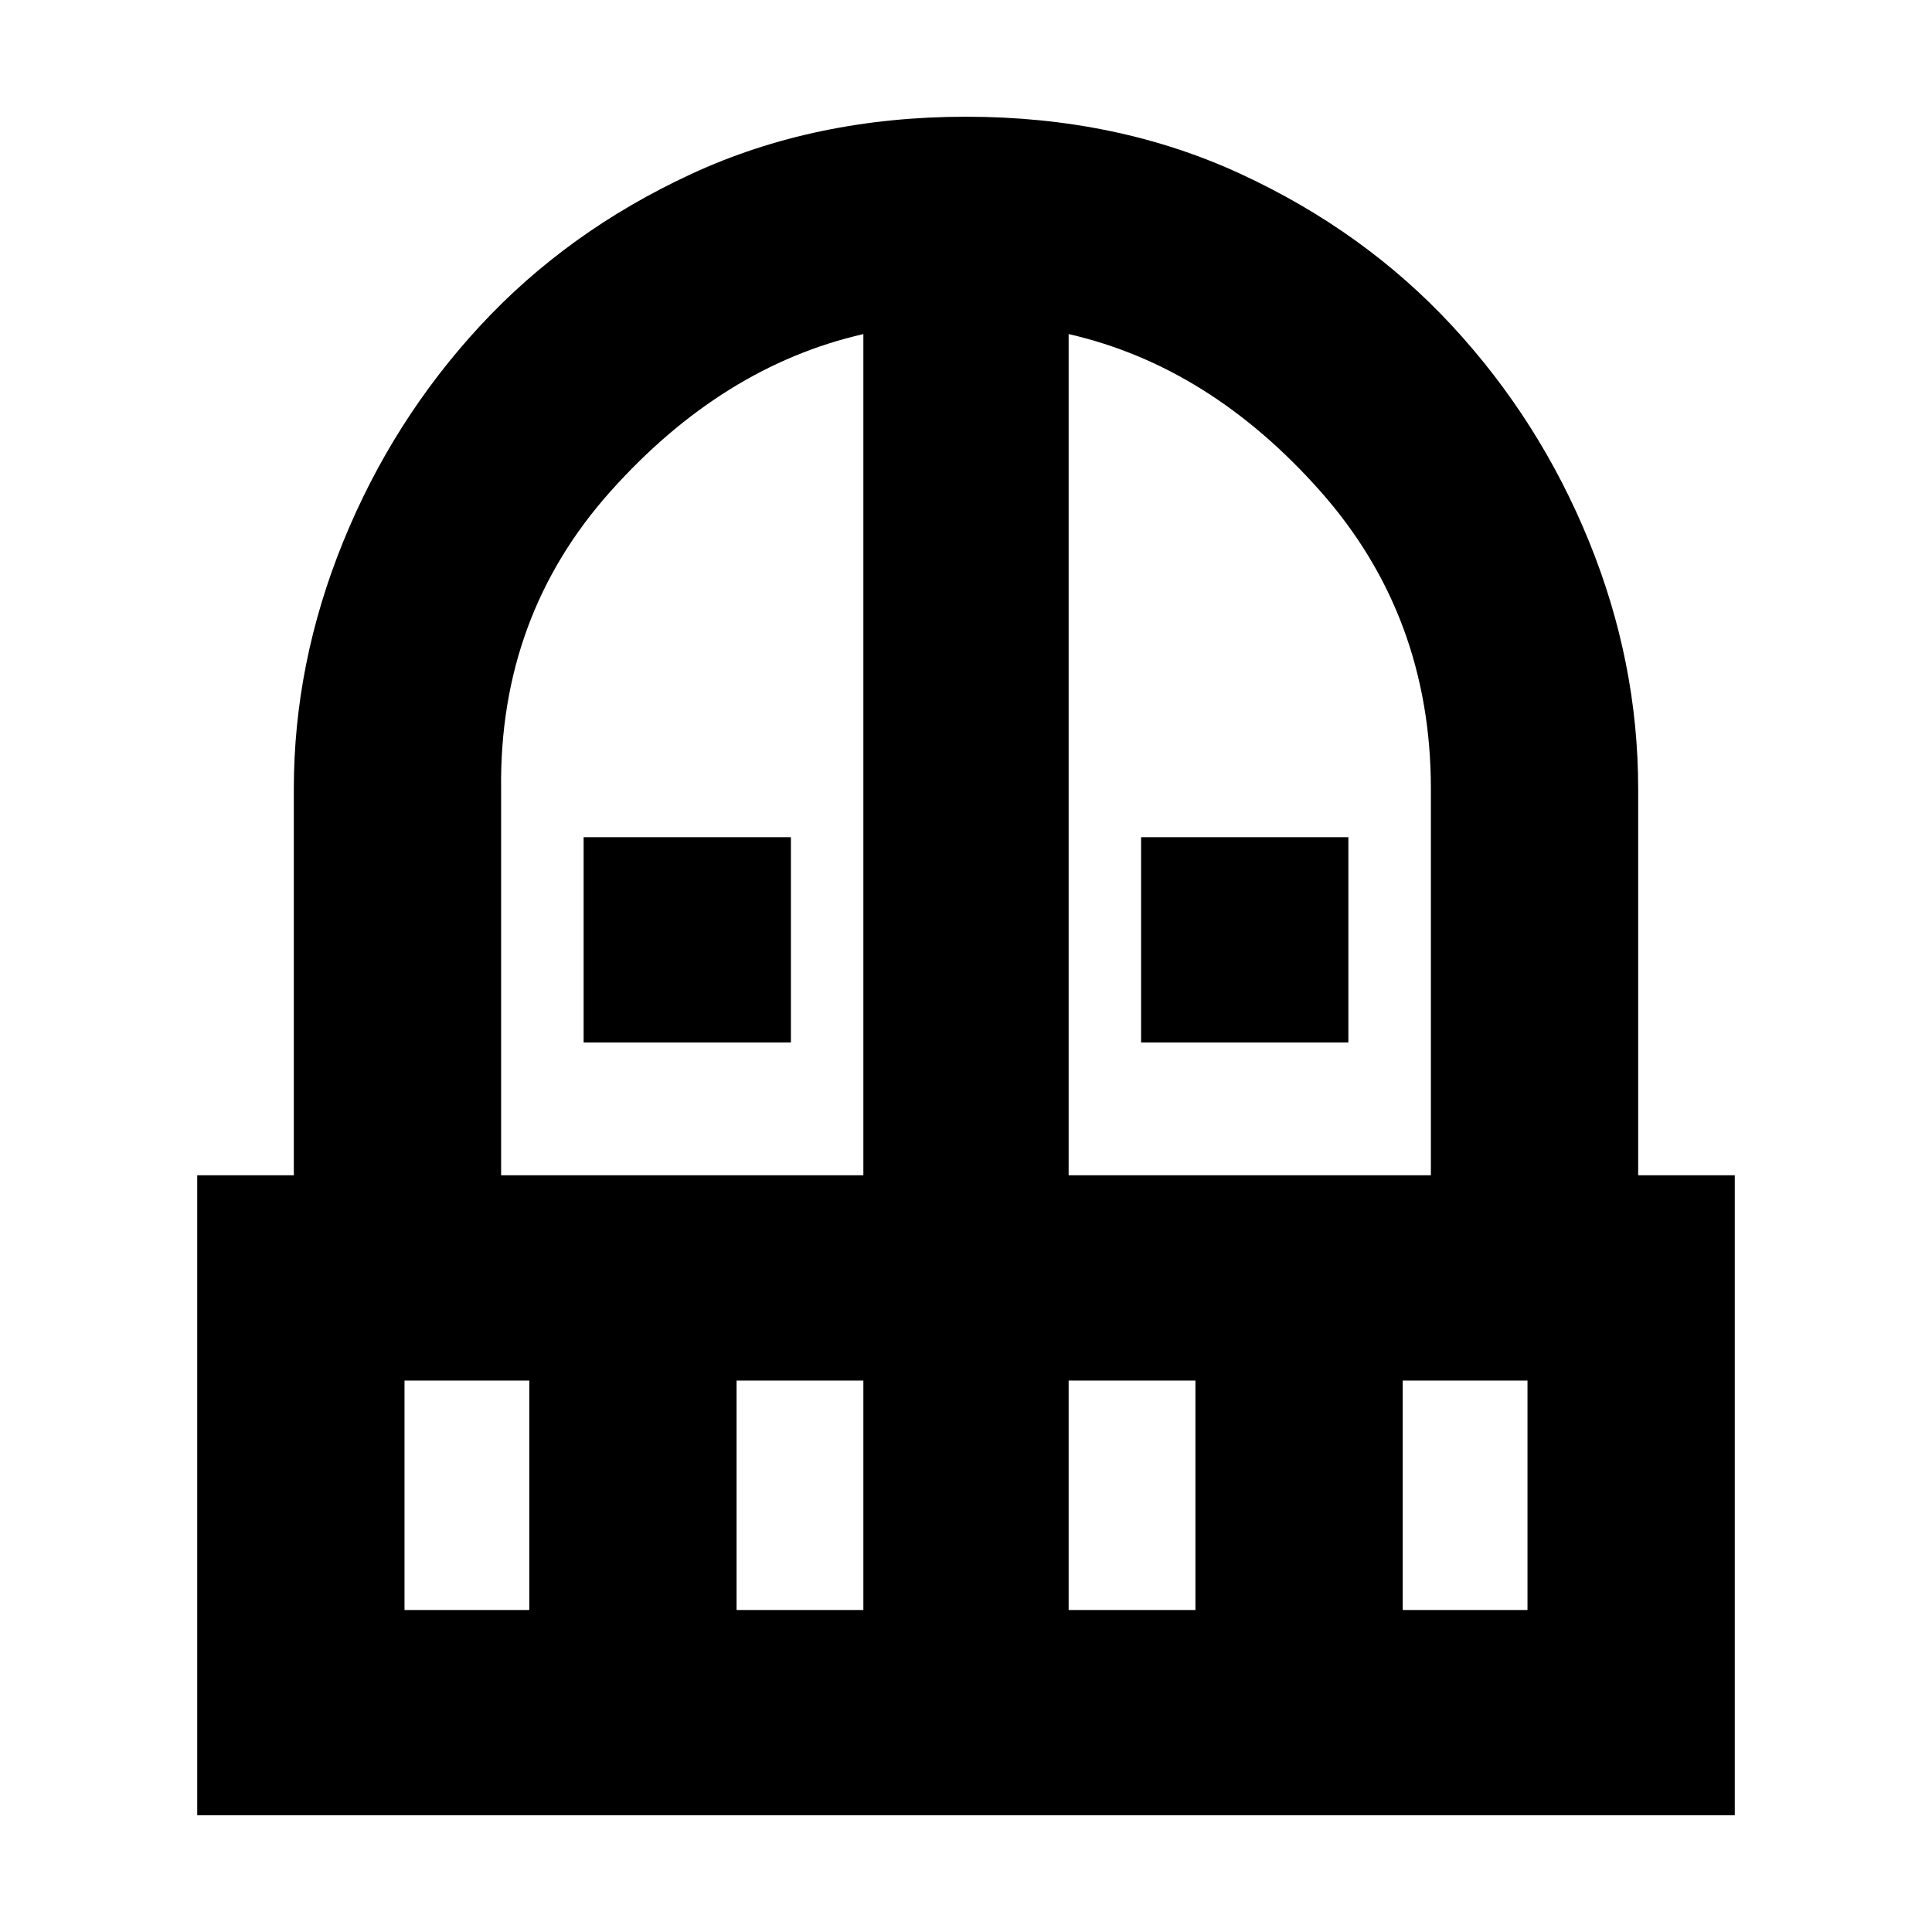 <svg xmlns="http://www.w3.org/2000/svg" height="20" viewBox="0 -960 960 960" width="20"><path d="M290-442v-102h103v102H290Zm277 0v-102h103v102H567ZM98-58v-318h48v-192q0-62.508 24.5-122.754t68.022-107.301q43.522-47.054 105-75.5Q405-902 480-902t136.512 28.441q61.512 28.441 105.059 75.488t67.988 107.059Q814-631 814-568v192h48v318H98Zm103-102h62v-114h-62v114Zm165 0h63v-114h-63v114ZM249-376h180v-418q-70 16-125.5 78T249-568v192Zm282 0h180v-192q0-86-55-148t-125-78v418Zm0 216h63v-114h-63v114Zm166 0h62v-114h-62v114Z"/></svg>